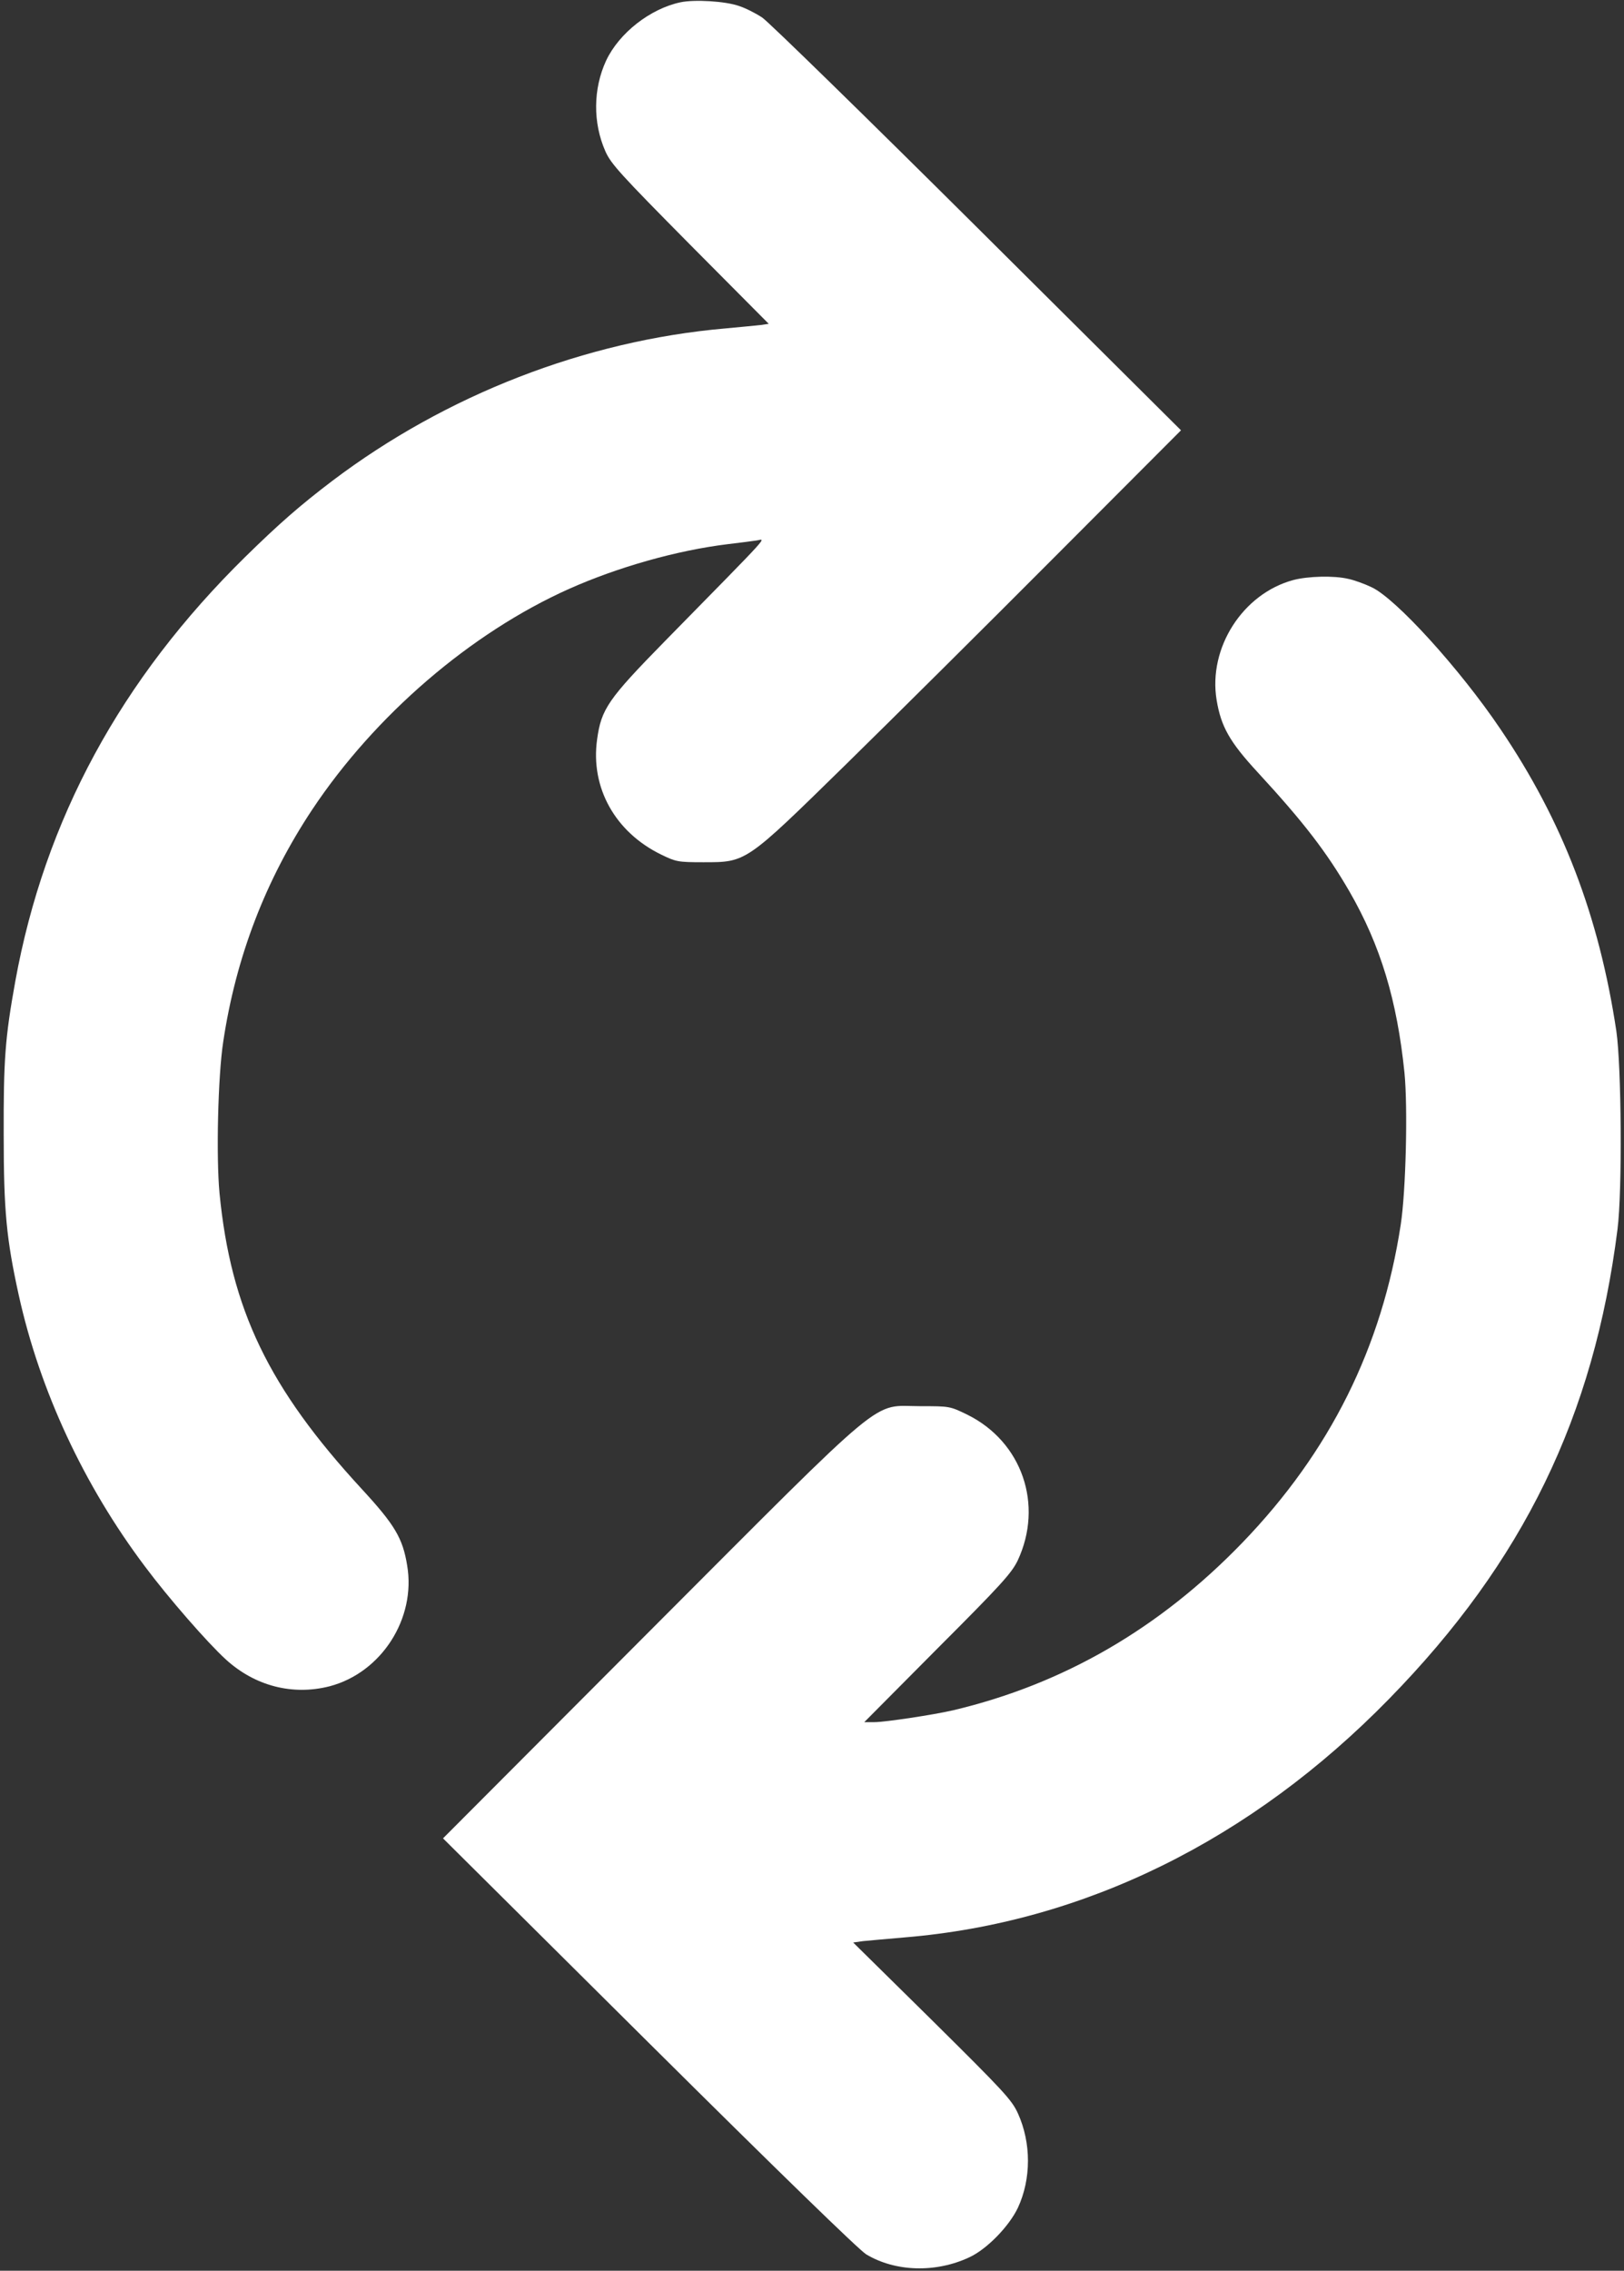 <?xml version="1.0" standalone="no"?>
<!DOCTYPE svg PUBLIC "-//W3C//DTD SVG 20010904//EN"
 "http://www.w3.org/TR/2001/REC-SVG-20010904/DTD/svg10.dtd">
<svg version="1.0" xmlns="http://www.w3.org/2000/svg"
 width="702pt" height="981pt" viewBox="0 0 702 981"
 preserveAspectRatio="xMidYMid meet">

<rect x="0" y="0" width="702" height="981" fill="#333333" stroke="none"/>

<g transform="translate(0,981) scale(0.1,-0.1)"
fill="white" stroke="none">
<path d="M2941 9800 c-131 -28 -265 -133 -321 -252 -56 -121 -58 -268 -3 -392
24 -54 64 -98 366 -403 l340 -342 -34 -5 c-19 -2 -88 -9 -155 -15 -604 -53
-1206 -287 -1697 -658 -141 -107 -231 -186 -375 -327 -540 -530 -869 -1137
-996 -1836 -44 -244 -51 -338 -50 -665 0 -327 12 -449 65 -690 91 -412 281
-821 546 -1173 100 -134 269 -328 349 -401 126 -115 289 -157 449 -116 224 59
374 293 335 522 -19 118 -54 176 -196 330 -403 437 -566 776 -615 1277 -15
157 -7 507 16 656 55 366 183 699 385 1003 271 407 685 763 1110 953 211 94
465 166 685 193 50 6 106 13 125 16 39 5 81 51 -396 -435 -246 -251 -275 -293
-293 -425 -29 -208 78 -400 277 -497 64 -31 72 -33 182 -33 187 0 181 -4 615
421 198 194 605 598 905 899 l545 546 -880 875 c-484 481 -902 889 -930 908
-27 18 -72 41 -100 50 -59 21 -193 29 -254 16z"/>
<path d="M5590 7304 c-218 -59 -368 -293 -331 -518 19 -115 56 -181 178 -313
200 -217 298 -345 396 -514 135 -234 206 -471 238 -783 15 -152 6 -513 -16
-656 -81 -531 -306 -982 -684 -1374 -358 -371 -774 -612 -1252 -725 -82 -19
-293 -51 -339 -51 l-44 0 316 318 c277 277 320 325 347 380 113 241 19 513
-217 630 -76 37 -77 37 -202 37 -217 0 -122 79 -1170 -970 l-895 -897 889
-883 c558 -554 909 -895 940 -914 126 -76 301 -81 446 -13 76 35 172 134 210
214 58 125 58 280 0 408 -27 59 -61 95 -371 402 l-341 336 43 6 c24 2 105 10
179 16 775 64 1498 420 2095 1031 580 593 885 1220 987 2029 21 165 17 703 -5
855 -75 498 -232 908 -501 1305 -176 261 -453 565 -557 613 -31 15 -76 31
-100 36 -62 15 -175 12 -239 -5z"/>
</g>
</svg>
